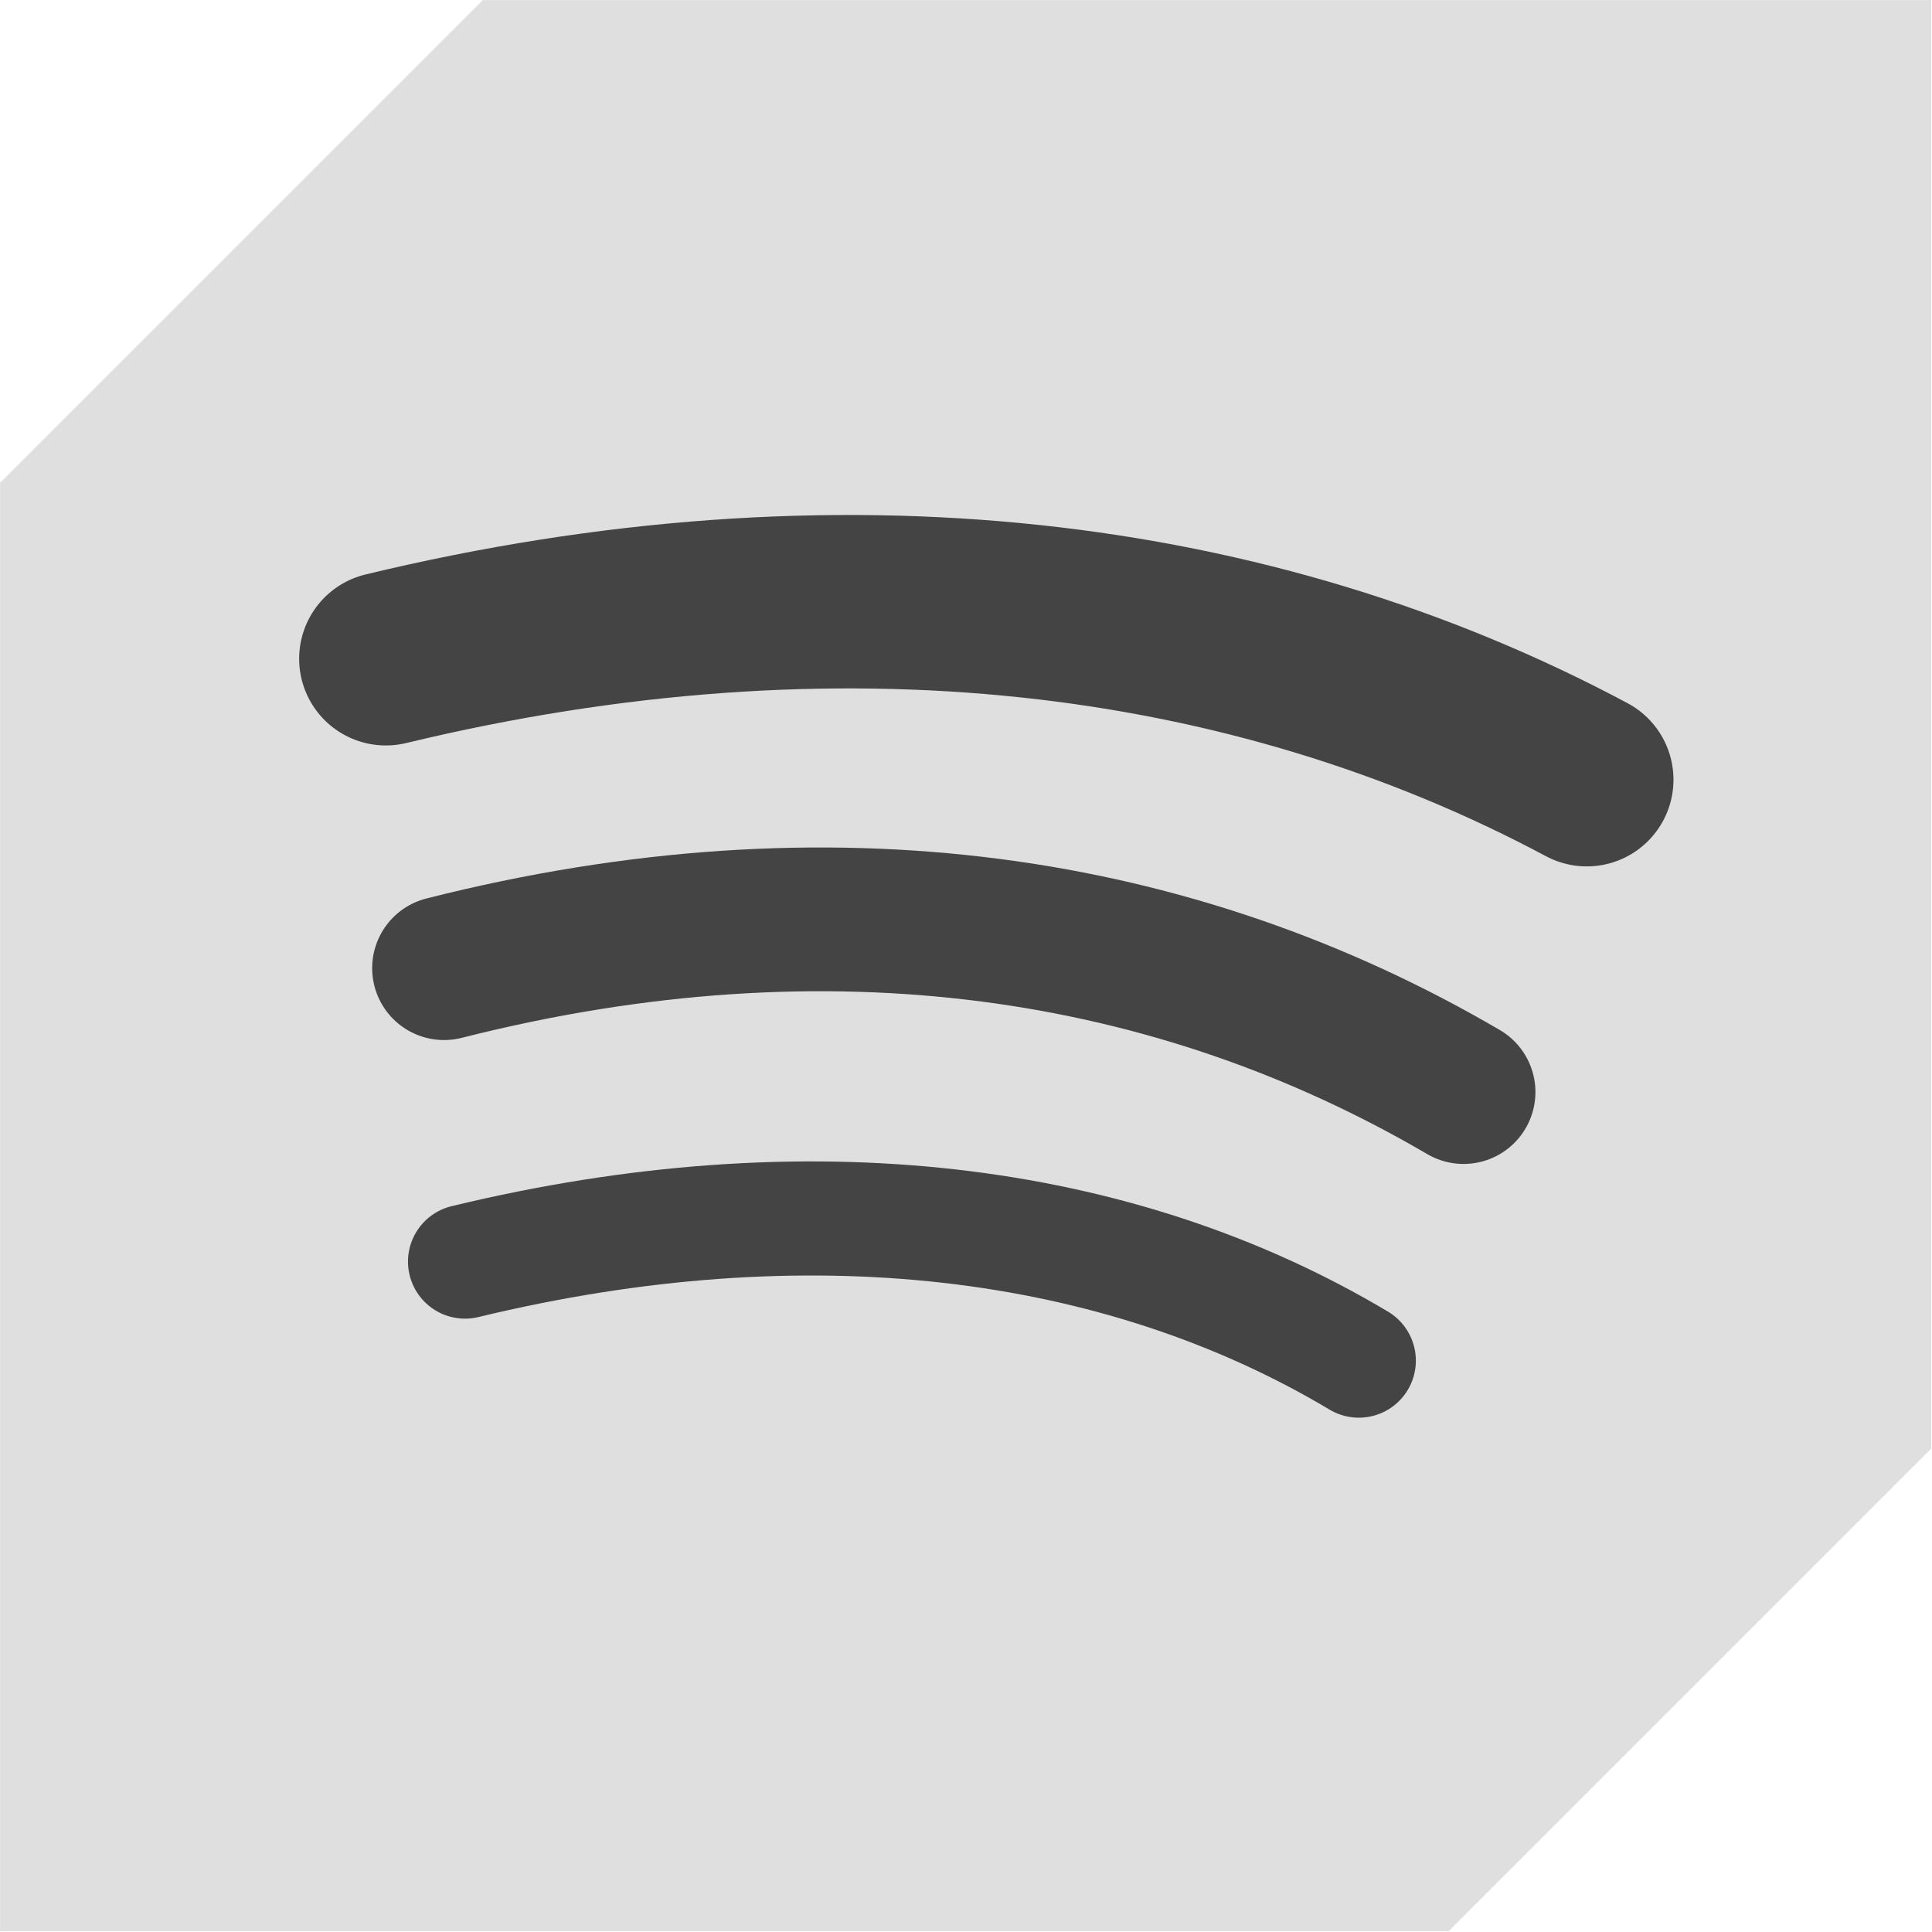 <?xml version="1.0" encoding="UTF-8" standalone="no"?>
<svg
   xmlns:dc="http://purl.org/dc/elements/1.1/"
   xmlns:cc="http://creativecommons.org/ns#"
   xmlns:rdf="http://www.w3.org/1999/02/22-rdf-syntax-ns#"
   xmlns:svg="http://www.w3.org/2000/svg"
   xmlns="http://www.w3.org/2000/svg"
   xmlns:sodipodi="http://sodipodi.sourceforge.net/DTD/sodipodi-0.dtd"
   xmlns:inkscape="http://www.inkscape.org/namespaces/inkscape"
   width="32"
   height="32"
   viewBox="0 0 8.467 8.467"
   version="1.1"
   id="svg8"
   inkscape:version="0.92.5 (2060ec1f9f, 2020-04-08)"
   sodipodi:docname="spotify-qt-symbolic-dark.svg">
  <title
     id="title3139">spotify-qt</title>
  <defs
     id="defs2" />
  <sodipodi:namedview
     id="base"
     pagecolor="#212121"
     bordercolor="#666666"
     borderopacity="1.0"
     inkscape:pageopacity="0"
     inkscape:pageshadow="2"
     inkscape:zoom="31.678384"
     inkscape:cx="16.416226"
     inkscape:cy="15.547185"
     inkscape:document-units="mm"
     inkscape:current-layer="layer1"
     showgrid="false"
     inkscape:pagecheckerboard="true"
     units="px"
     inkscape:window-width="1712"
     inkscape:window-height="1375"
     inkscape:window-x="0"
     inkscape:window-y="0"
     inkscape:window-maximized="0">
    <inkscape:grid
       type="xygrid"
       id="grid833"
       originx="0"
       originy="0"
       empspacing="4" />
  </sodipodi:namedview>
  <g
     inkscape:label="background"
     inkscape:groupmode="layer"
     id="layer1">
    <a
       id="a3073"
       transform="matrix(1.024,0,0,1.024,-0.103,-0.103)"
       style="fill:#dfdfdf;fill-opacity:1">
      <path
         id="rect3069"
         style="fill:#dfdfdf;fill-opacity:1;stroke:none;stroke-width:0.202;stroke-linecap:round;stroke-linejoin:miter;stroke-miterlimit:4;stroke-dasharray:none;stroke-opacity:1"
         d="m 2.167,0.101 v 0 h 2.066 4.133 v 4.133 2.066 0 L 6.3,8.366 H 4.233 0.101 V 4.233 2.167 Z"
         inkscape:connector-curvature="0"
         sodipodi:nodetypes="ccccccccccccc" />
    </a>
  </g>
  <g
     inkscape:groupmode="layer"
     id="layer3"
     inkscape:label="lines"
     style="opacity:1">
    <path
       style="fill:none;fill-opacity:1;stroke:#444444;stroke-width:0.76;stroke-linecap:round;stroke-linejoin:round;stroke-miterlimit:4;stroke-dasharray:none;stroke-opacity:1"
       d="M 1.691,2.887 C 3.674,2.409 5.486,2.633 6.954,3.417"
       id="path3127"
       inkscape:connector-curvature="0"
       sodipodi:nodetypes="cc" />
    <path
       style="fill:none;stroke:#444444;stroke-width:0.63;stroke-linecap:round;stroke-linejoin:round;stroke-miterlimit:4;stroke-dasharray:none;stroke-opacity:1"
       d="M 1.946,4.243 C 3.639,3.814 5.153,4.048 6.414,4.786"
       id="path3131"
       inkscape:connector-curvature="0"
       sodipodi:nodetypes="cc" />
    <path
       style="fill:none;stroke:#444444;stroke-width:0.5;stroke-linecap:round;stroke-linejoin:round;stroke-miterlimit:4;stroke-dasharray:none;stroke-opacity:1"
       d="M 2.038,5.529 C 3.535,5.167 4.898,5.332 5.955,5.963"
       id="path3135"
       inkscape:connector-curvature="0"
       sodipodi:nodetypes="cc" />
  </g>
</svg>
